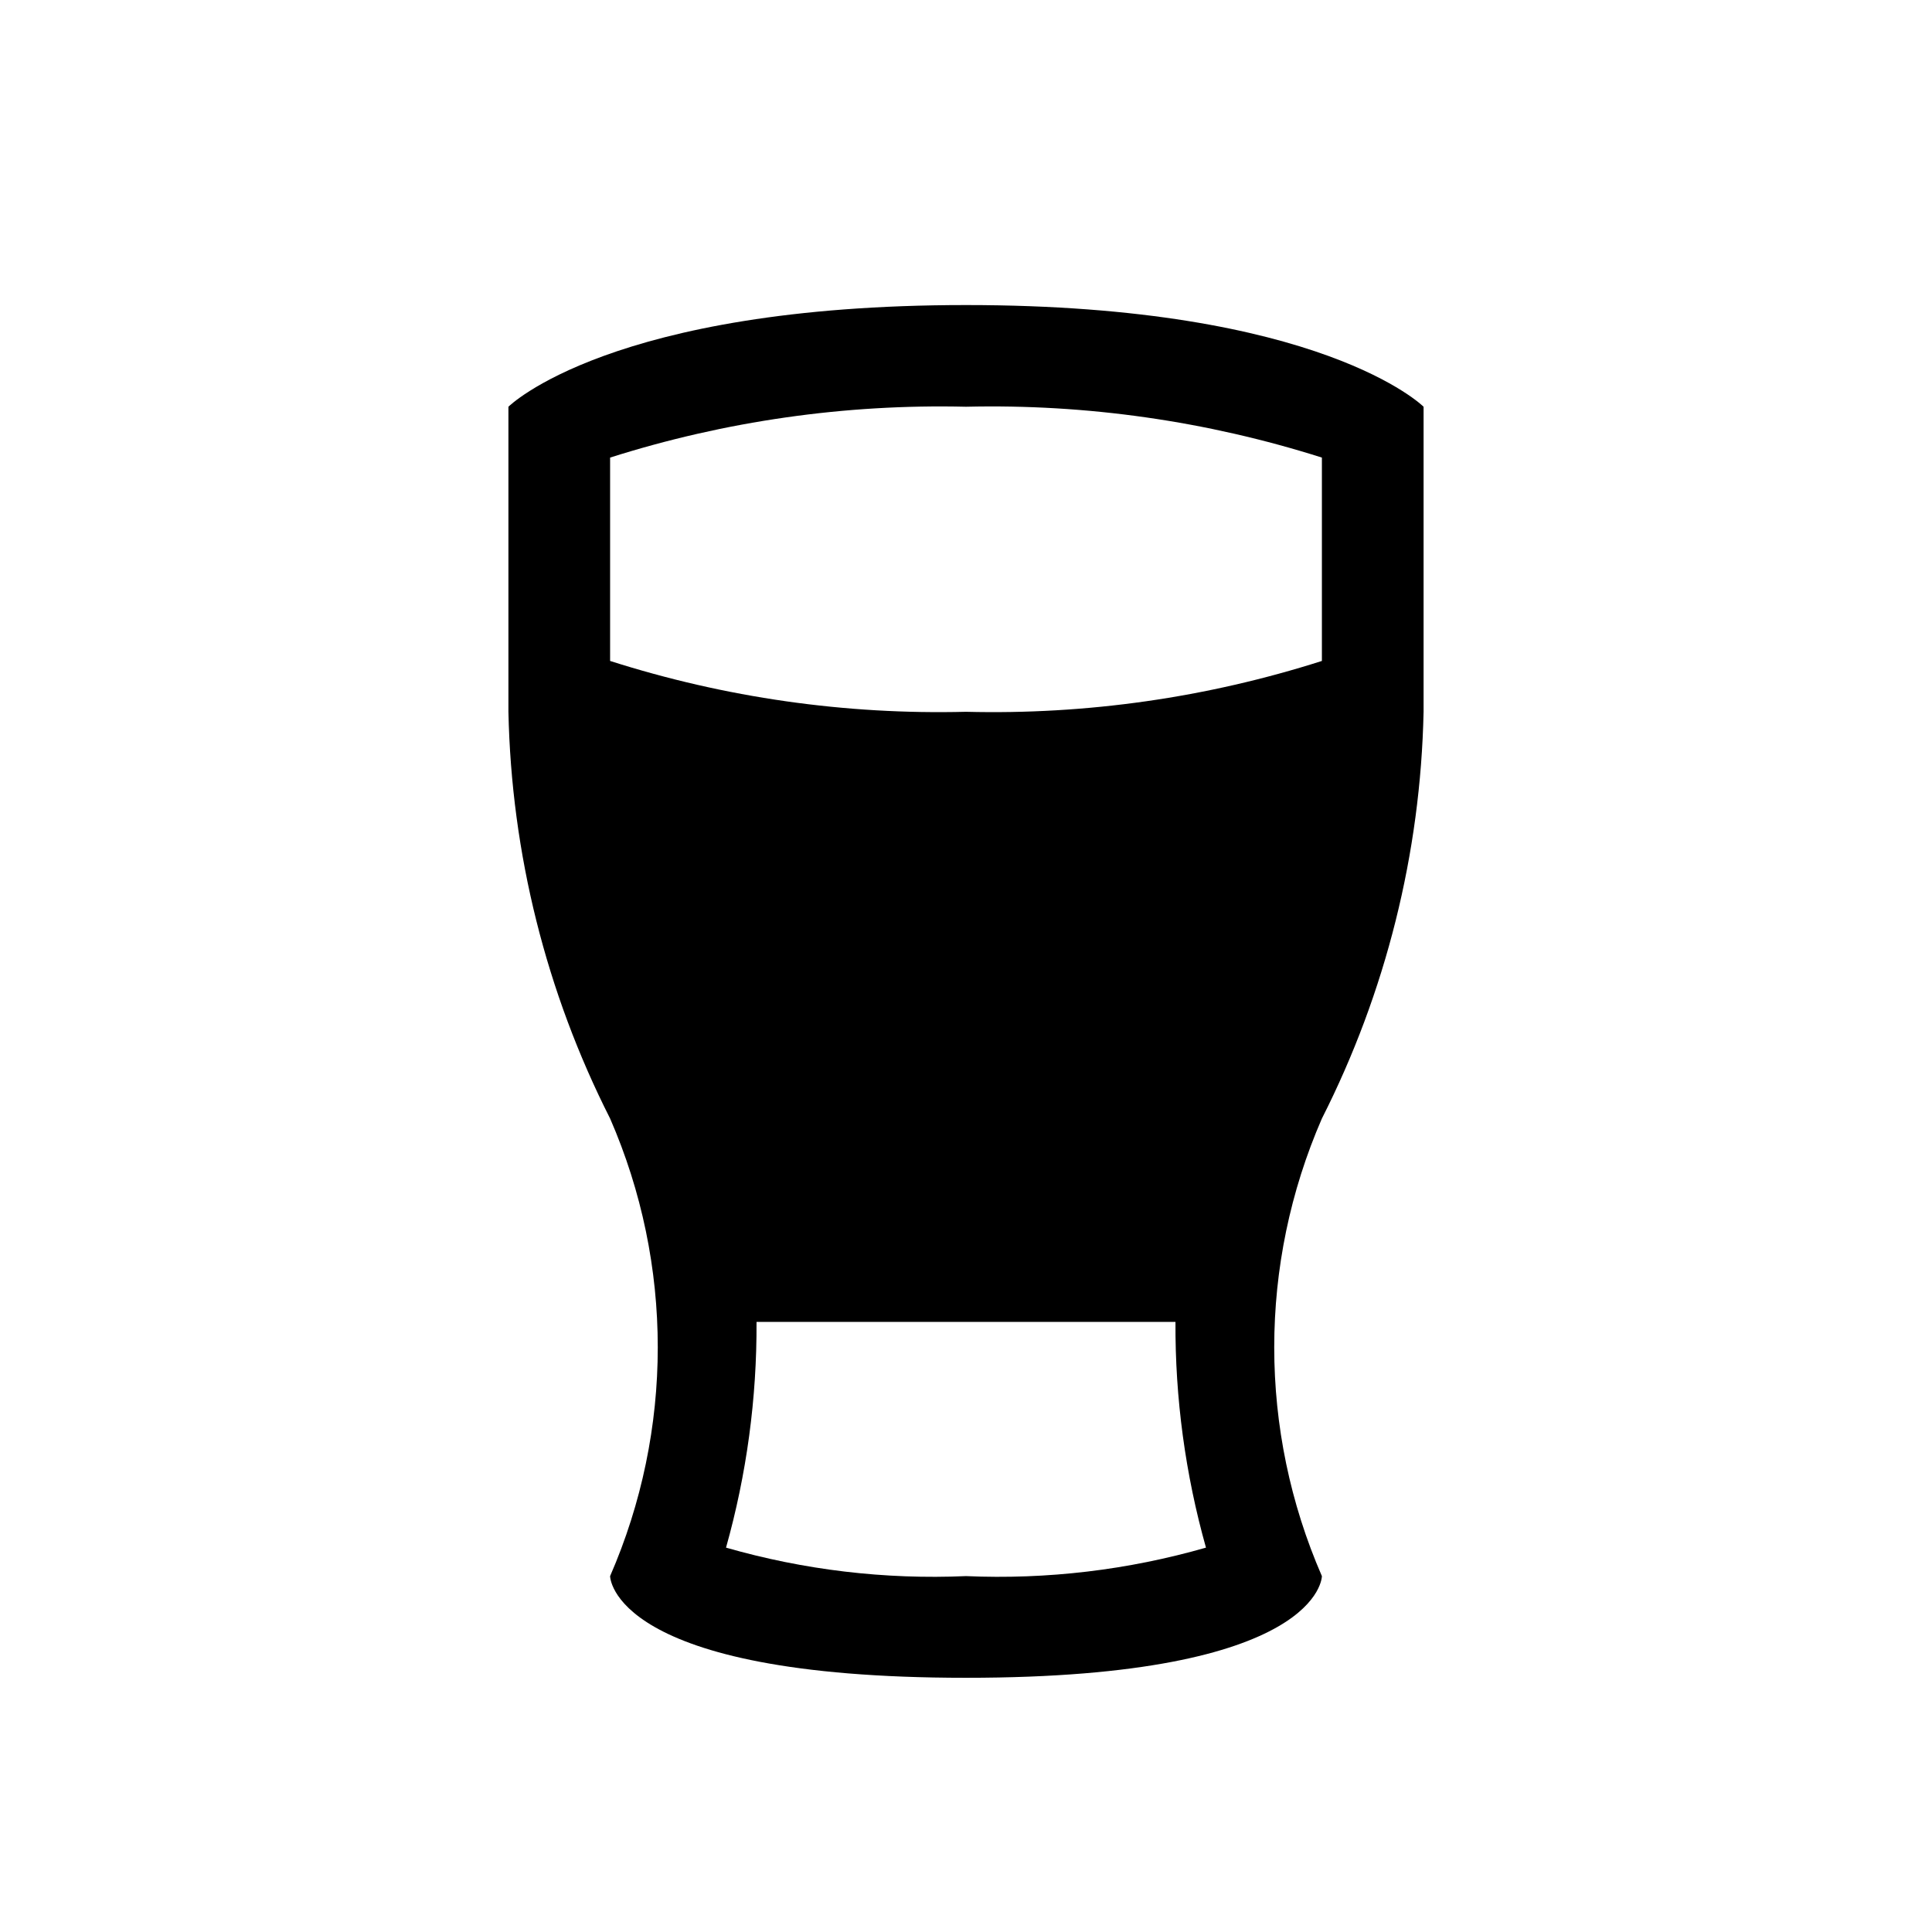 <svg xmlns="http://www.w3.org/2000/svg" viewBox="0 0 19 19" height="19" width="19"><title>beer-15.svg</title><rect fill="none" x="0" y="0" width="19" height="19"></rect><path fill="#000" transform="translate(2 2)" d="M12,5V2c0,0-1-1-4.5-1S3,2,3,2v3c0.029,1.391,0.371,2.759,1,4c0.625,1.435,0.625,3.065,0,4.5c0,0,0,1,3.5,1
	s3.5-1,3.5-1c-0.625-1.435-0.625-3.065,0-4.5C11.629,7.759,11.971,6.391,12,5z M7.5,13.5
	c-0.797,0.035-1.594-0.06-2.36-0.28c0.203-0.722,0.304-1.47,0.3-2.22h4.12c-0.004,0.75,0.097,1.498,0.3,2.22
	C9.094,13.44,8.297,13.535,7.5,13.5z M7.5,5C6.314,5.03,5.131,4.861,4,4.5v-2C5.131,2.141,6.314,1.972,7.5,2
	C8.686,1.972,9.869,2.141,11,2.5v2C9.869,4.861,8.686,5.03,7.5,5z"></path></svg>